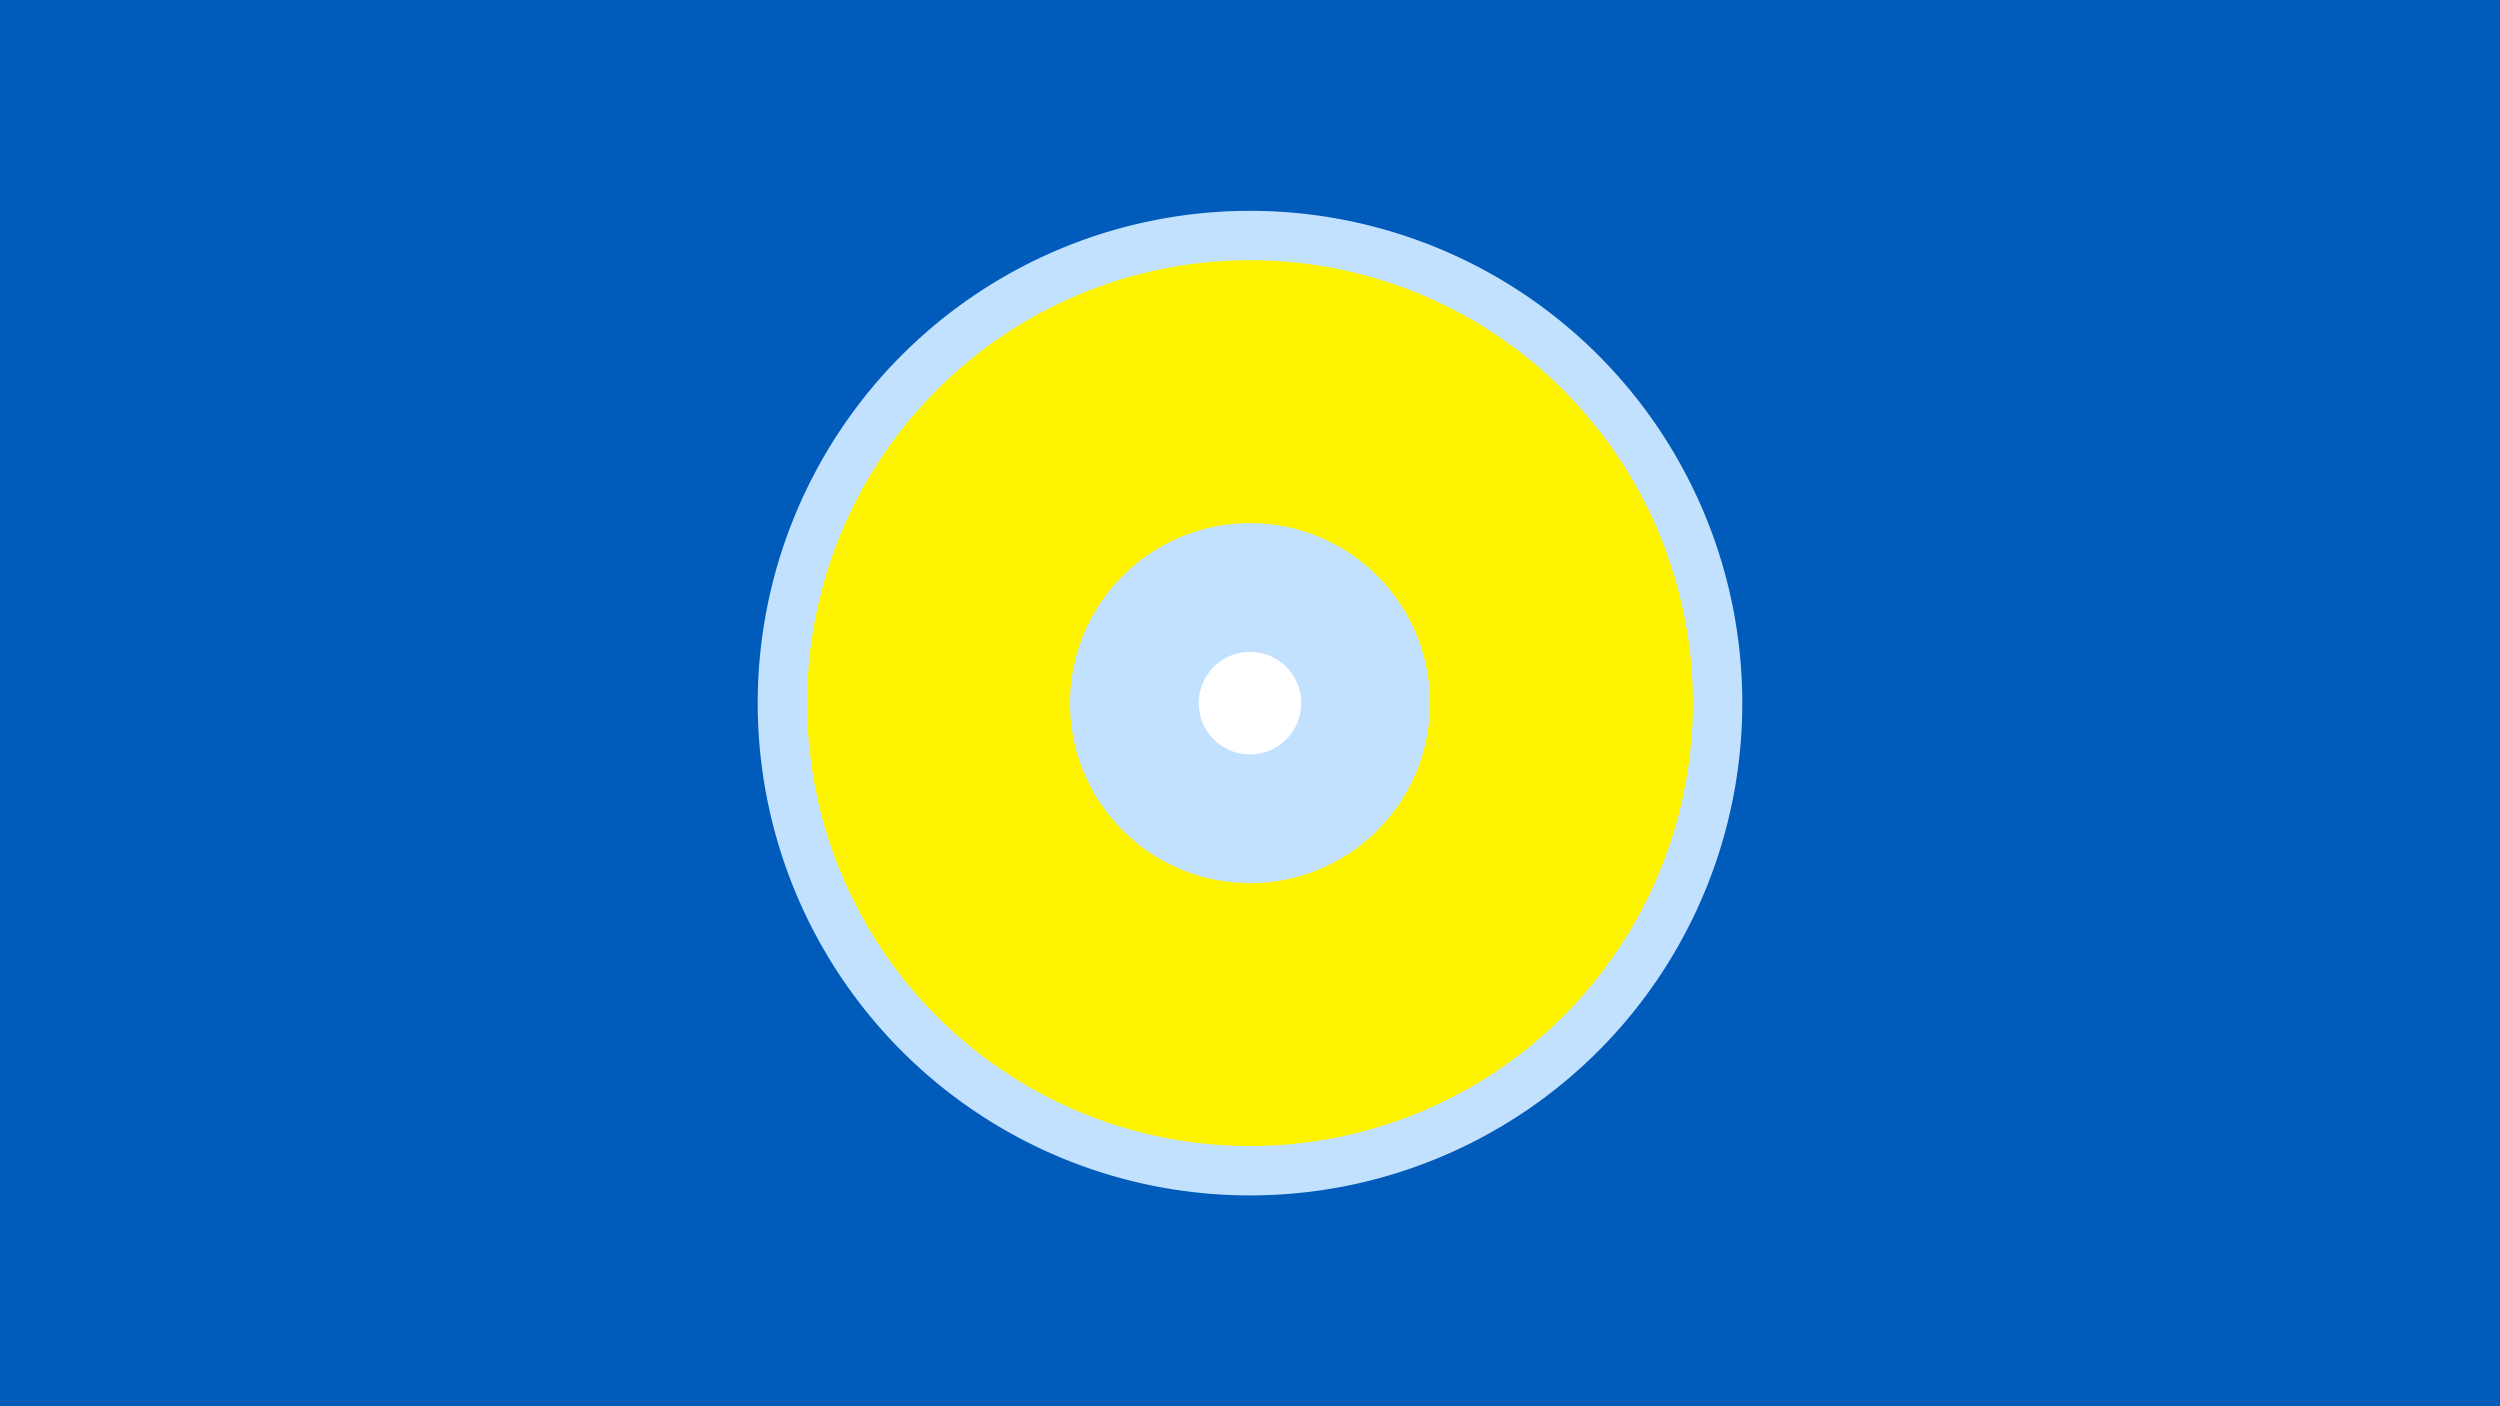 <svg width="1200" height="675" viewBox="-500 -500 1200 675" xmlns="http://www.w3.org/2000/svg"><title>19849-10343342273</title><path d="M-500-500h1200v675h-1200z" fill="#005bbb"/><path d="M336.3-162.5a236.3 236.3 0 1 1-472.6 0 236.3 236.3 0 1 1 472.6 0z" fill="#c2e1ff"/><path d="M312.6-162.5a212.6 212.6 0 1 1-425.2 0 212.6 212.6 0 1 1 425.2 0z m-299 0a86.4 86.4 0 1 0 172.8 0 86.4 86.4 0 1 0-172.8 0z" fill="#fff500"/><path d="M124.6-162.5a24.6 24.6 0 1 1-49.2 0 24.6 24.6 0 1 1 49.2 0z" fill="#fff"/></svg>
